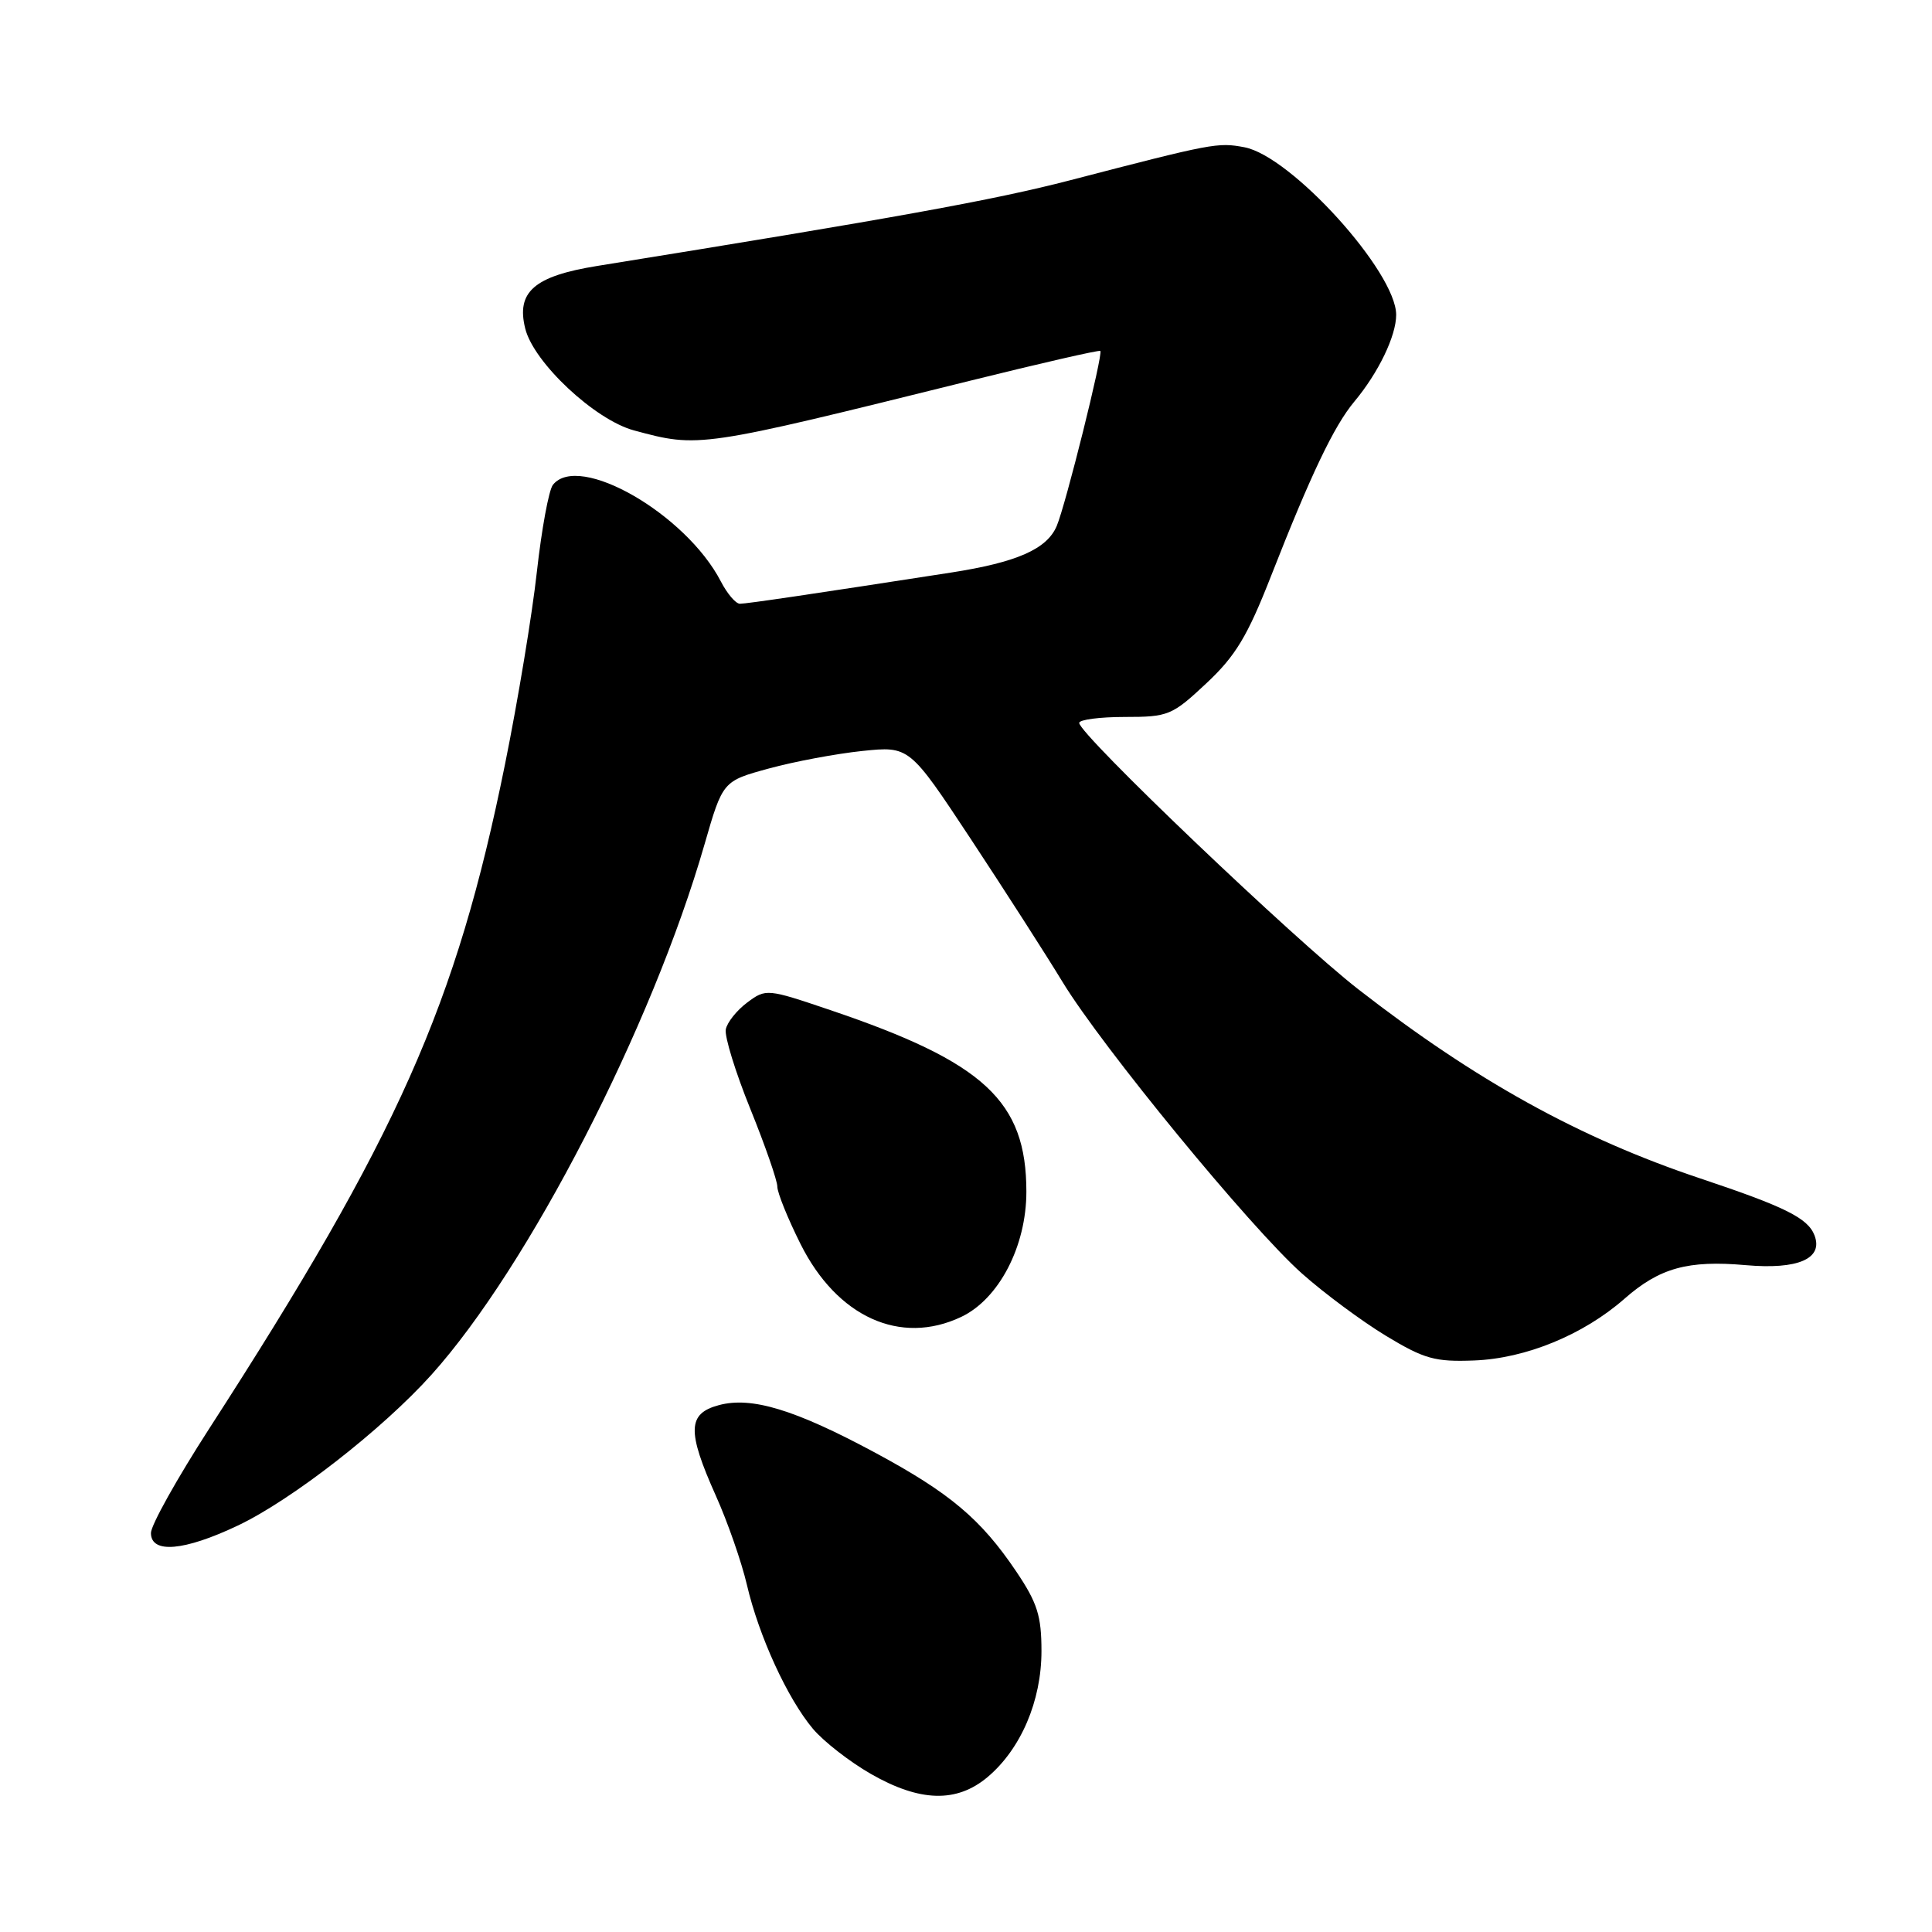 <?xml version="1.0" encoding="UTF-8" standalone="no"?>
<!DOCTYPE svg PUBLIC "-//W3C//DTD SVG 1.1//EN" "http://www.w3.org/Graphics/SVG/1.1/DTD/svg11.dtd" >
<svg xmlns="http://www.w3.org/2000/svg" xmlns:xlink="http://www.w3.org/1999/xlink" version="1.1" viewBox="0 0 256 256">
 <g >
 <path fill="currentColor"
d=" M 130.85 235.48 C 135.27 231.76 138.00 225.38 138.00 218.78 C 138.00 214.11 137.46 212.39 134.65 208.22 C 129.99 201.30 125.86 197.82 116.00 192.51 C 105.35 186.78 99.59 185.02 95.25 186.19 C 91.10 187.30 91.02 189.62 94.84 198.16 C 96.41 201.65 98.26 206.97 98.97 210.00 C 100.56 216.82 104.35 225.07 107.72 229.08 C 109.13 230.75 112.58 233.44 115.39 235.05 C 121.89 238.78 126.76 238.91 130.85 235.48 Z  M 31.50 202.15 C 38.64 198.77 50.67 189.40 57.18 182.15 C 70.03 167.84 86.39 136.07 93.35 111.89 C 95.77 103.50 95.77 103.50 101.88 101.83 C 105.24 100.91 110.80 99.87 114.24 99.51 C 120.50 98.86 120.50 98.86 128.64 111.18 C 133.11 117.96 138.58 126.47 140.79 130.11 C 146.02 138.71 165.69 162.68 172.52 168.75 C 175.45 171.36 180.46 175.07 183.64 177.00 C 188.73 180.08 190.15 180.47 195.33 180.27 C 202.17 180.01 209.80 176.87 215.24 172.10 C 219.90 168.00 223.66 166.96 231.33 167.64 C 238.25 168.25 241.62 166.78 240.43 163.69 C 239.56 161.41 236.55 159.91 225.30 156.15 C 209.33 150.81 195.56 143.20 180.00 131.10 C 171.51 124.51 143.00 97.30 143.00 95.79 C 143.00 95.36 145.72 95.00 149.04 95.00 C 154.81 95.00 155.30 94.80 159.84 90.55 C 163.72 86.92 165.29 84.32 168.43 76.30 C 173.69 62.88 176.76 56.44 179.45 53.22 C 182.65 49.39 185.00 44.51 185.00 41.72 C 185.00 36.04 171.08 20.67 164.88 19.51 C 161.35 18.85 160.75 18.96 141.74 23.90 C 131.64 26.52 118.54 28.89 79.13 35.24 C 70.77 36.59 68.38 38.68 69.60 43.55 C 70.73 48.06 78.82 55.63 84.00 57.03 C 92.64 59.36 92.56 59.37 128.50 50.46 C 137.85 48.14 145.63 46.36 145.80 46.50 C 146.20 46.85 141.20 66.93 140.02 69.70 C 138.72 72.76 134.75 74.51 126.00 75.87 C 107.68 78.71 98.95 80.00 98.04 80.00 C 97.49 80.00 96.36 78.67 95.52 77.05 C 90.90 68.11 76.67 59.92 73.26 64.25 C 72.72 64.94 71.77 70.11 71.14 75.75 C 70.52 81.39 68.62 92.86 66.92 101.25 C 60.45 133.25 52.74 150.55 27.67 189.38 C 23.45 195.92 20.00 202.10 20.00 203.13 C 20.00 205.90 24.38 205.53 31.50 202.15 Z  M 127.36 174.50 C 132.36 172.13 136.00 165.14 136.00 157.91 C 136.00 145.90 130.44 140.75 110.01 133.84 C 101.63 131.00 101.49 130.99 99.01 132.84 C 97.63 133.87 96.35 135.47 96.17 136.40 C 95.99 137.33 97.45 142.07 99.42 146.93 C 101.39 151.80 103.00 156.43 103.00 157.23 C 103.00 158.03 104.38 161.45 106.07 164.83 C 110.91 174.51 119.30 178.32 127.36 174.50 Z "/>
</g>
</svg>